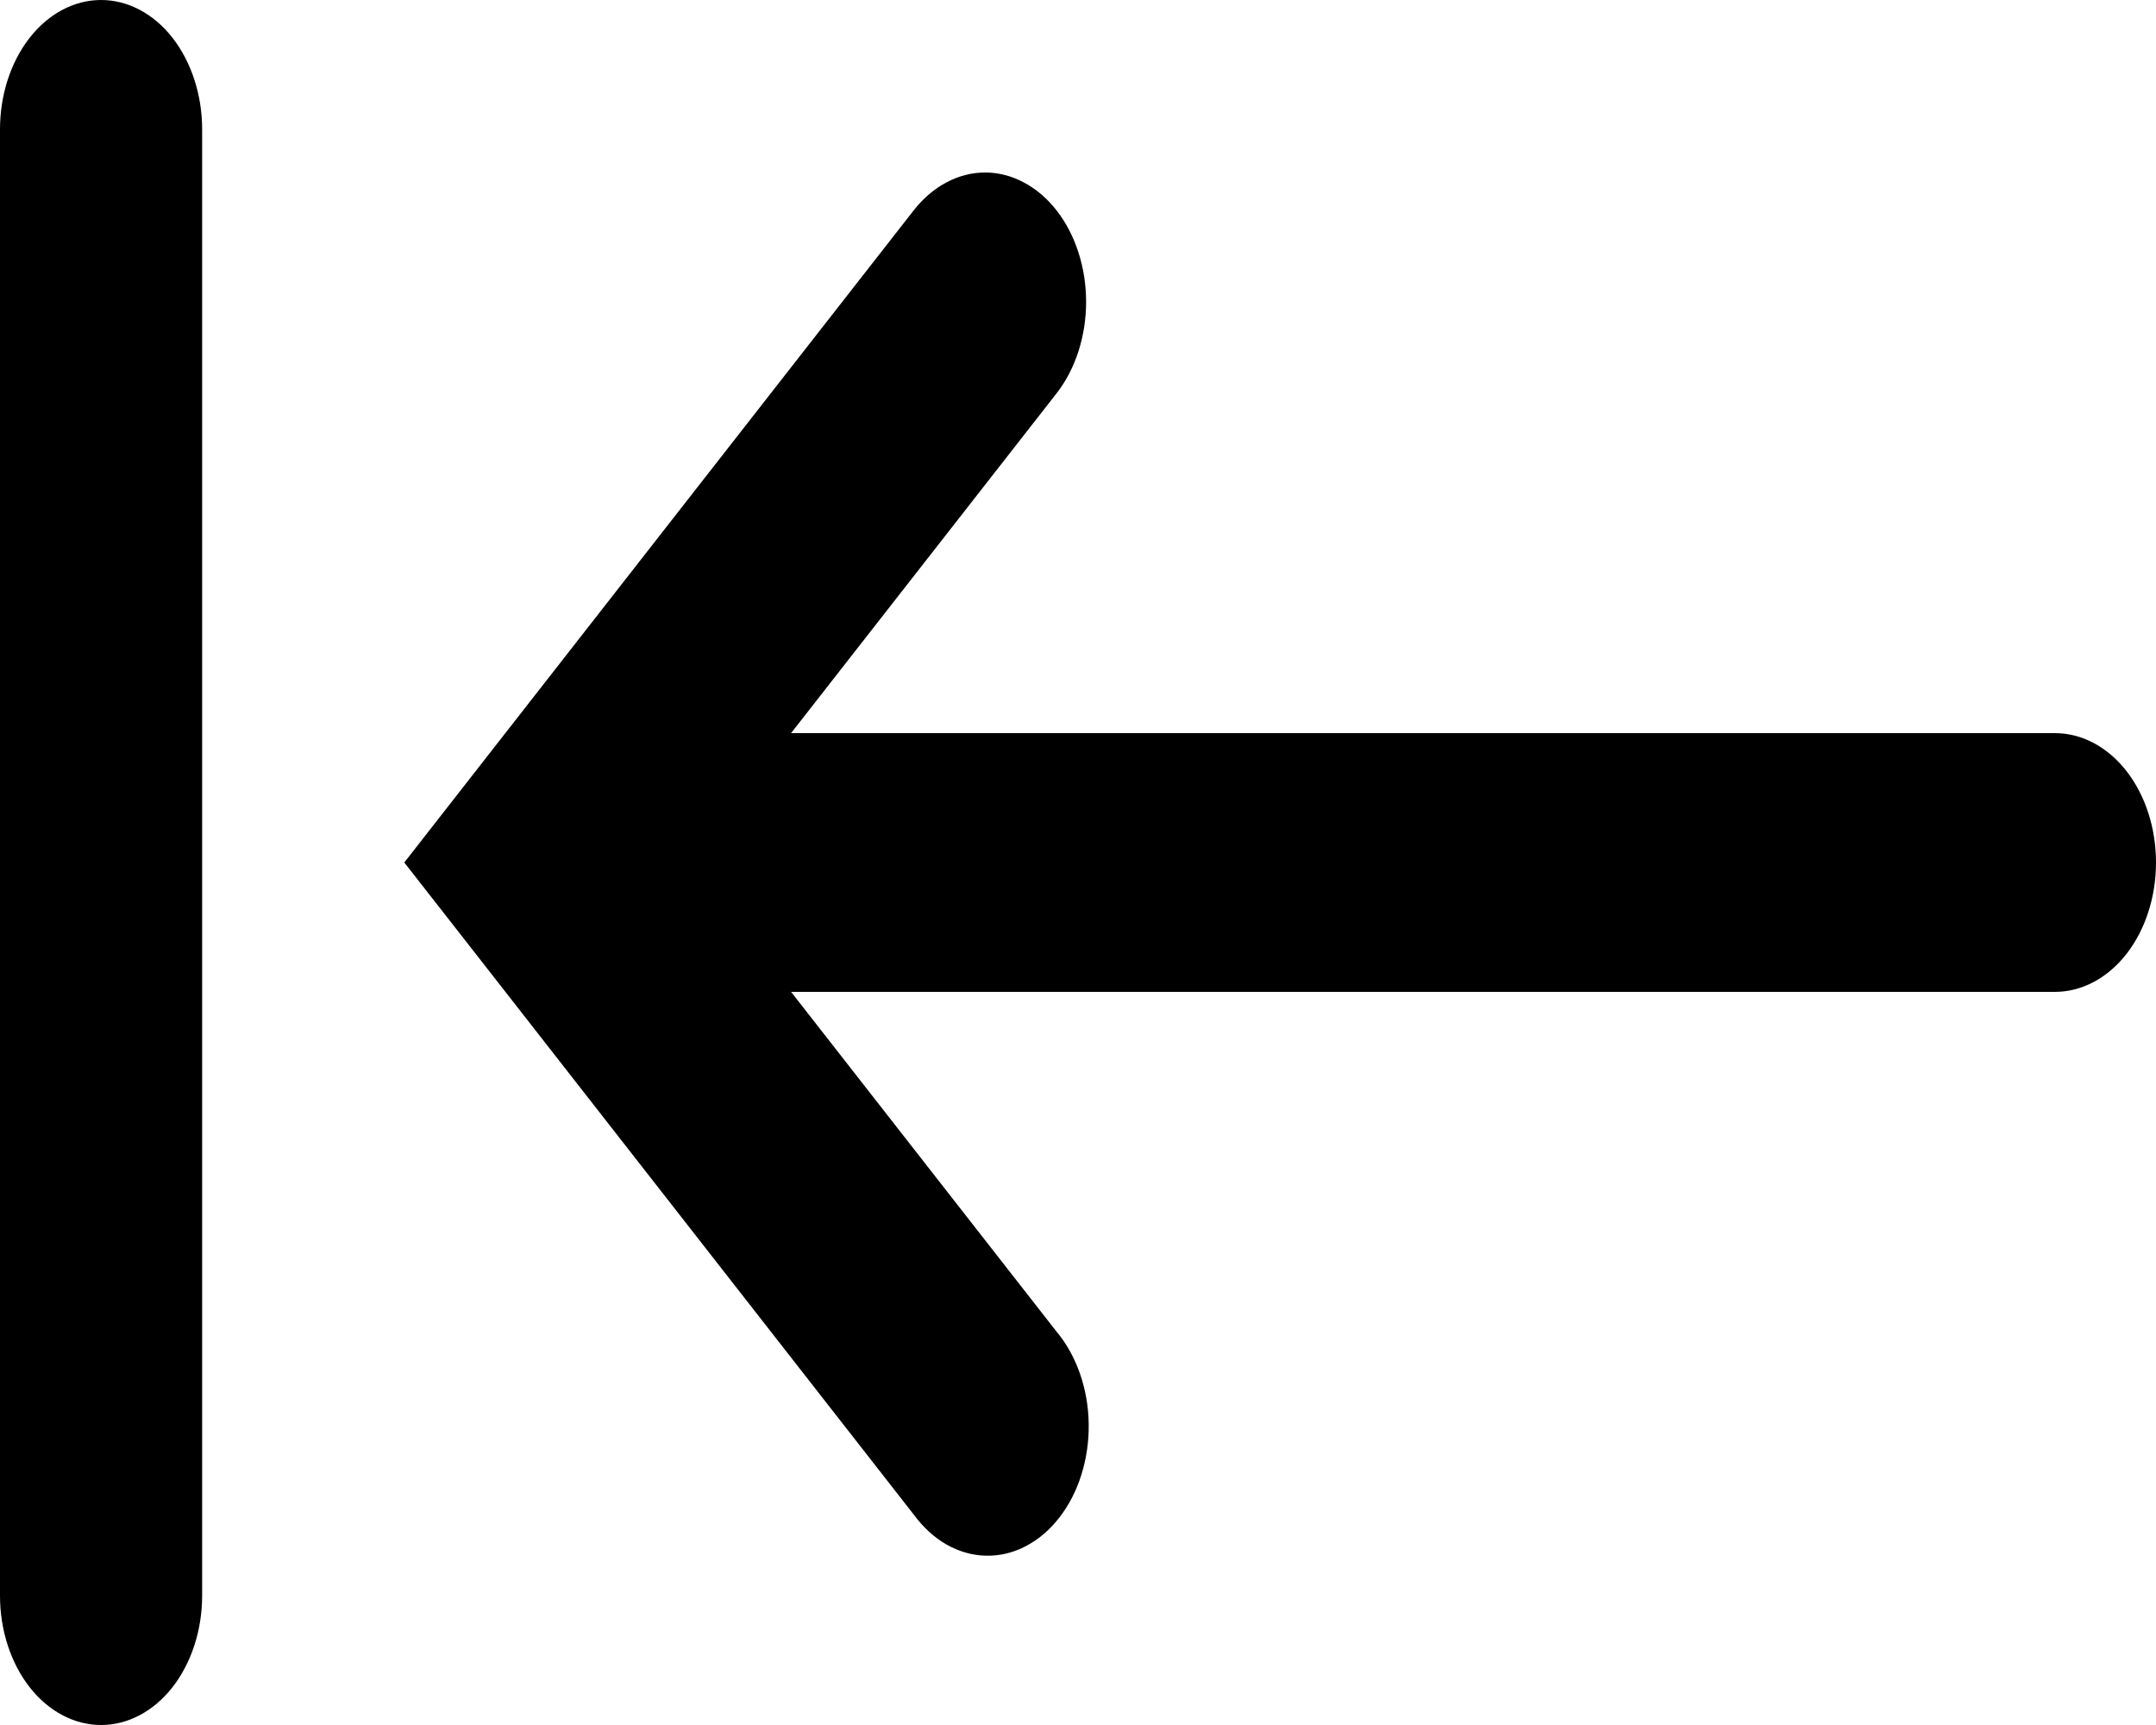 <svg width="25" height="20" viewBox="0 0 25 20" fill="none" xmlns="http://www.w3.org/2000/svg">
<path fill-rule="evenodd" clip-rule="evenodd" d="M2.344 1.5C2.344 1.102 2.22 0.721 2.001 0.439C1.781 0.158 1.483 0 1.172 0C0.861 0 0.563 0.158 0.343 0.439C0.123 0.721 0 1.102 0 1.5V18.5C0 18.898 0.123 19.279 0.343 19.561C0.563 19.842 0.861 20 1.172 20C1.483 20 1.781 19.842 2.001 19.561C2.22 19.279 2.344 18.898 2.344 18.5V1.5ZM12.252 2.44C12.471 2.721 12.594 3.103 12.594 3.5C12.594 3.897 12.471 4.279 12.252 4.56L9.173 8.5H23.828C24.139 8.5 24.437 8.658 24.657 8.939C24.877 9.221 25 9.602 25 10C25 10.398 24.877 10.779 24.657 11.061C24.437 11.342 24.139 11.5 23.828 11.5H9.173L12.252 15.44C12.367 15.577 12.459 15.743 12.523 15.927C12.587 16.111 12.622 16.31 12.624 16.511C12.627 16.712 12.598 16.912 12.539 17.099C12.48 17.286 12.393 17.456 12.281 17.598C12.17 17.741 12.037 17.853 11.892 17.928C11.746 18.004 11.589 18.041 11.432 18.037C11.275 18.034 11.12 17.989 10.976 17.908C10.832 17.826 10.703 17.707 10.595 17.56L5.517 11.06L4.688 10L5.516 8.94L10.594 2.44C10.703 2.301 10.832 2.19 10.974 2.115C11.116 2.039 11.269 2 11.423 2C11.577 2 11.729 2.039 11.871 2.115C12.014 2.19 12.143 2.301 12.252 2.44Z" fill="black"/>
</svg>
